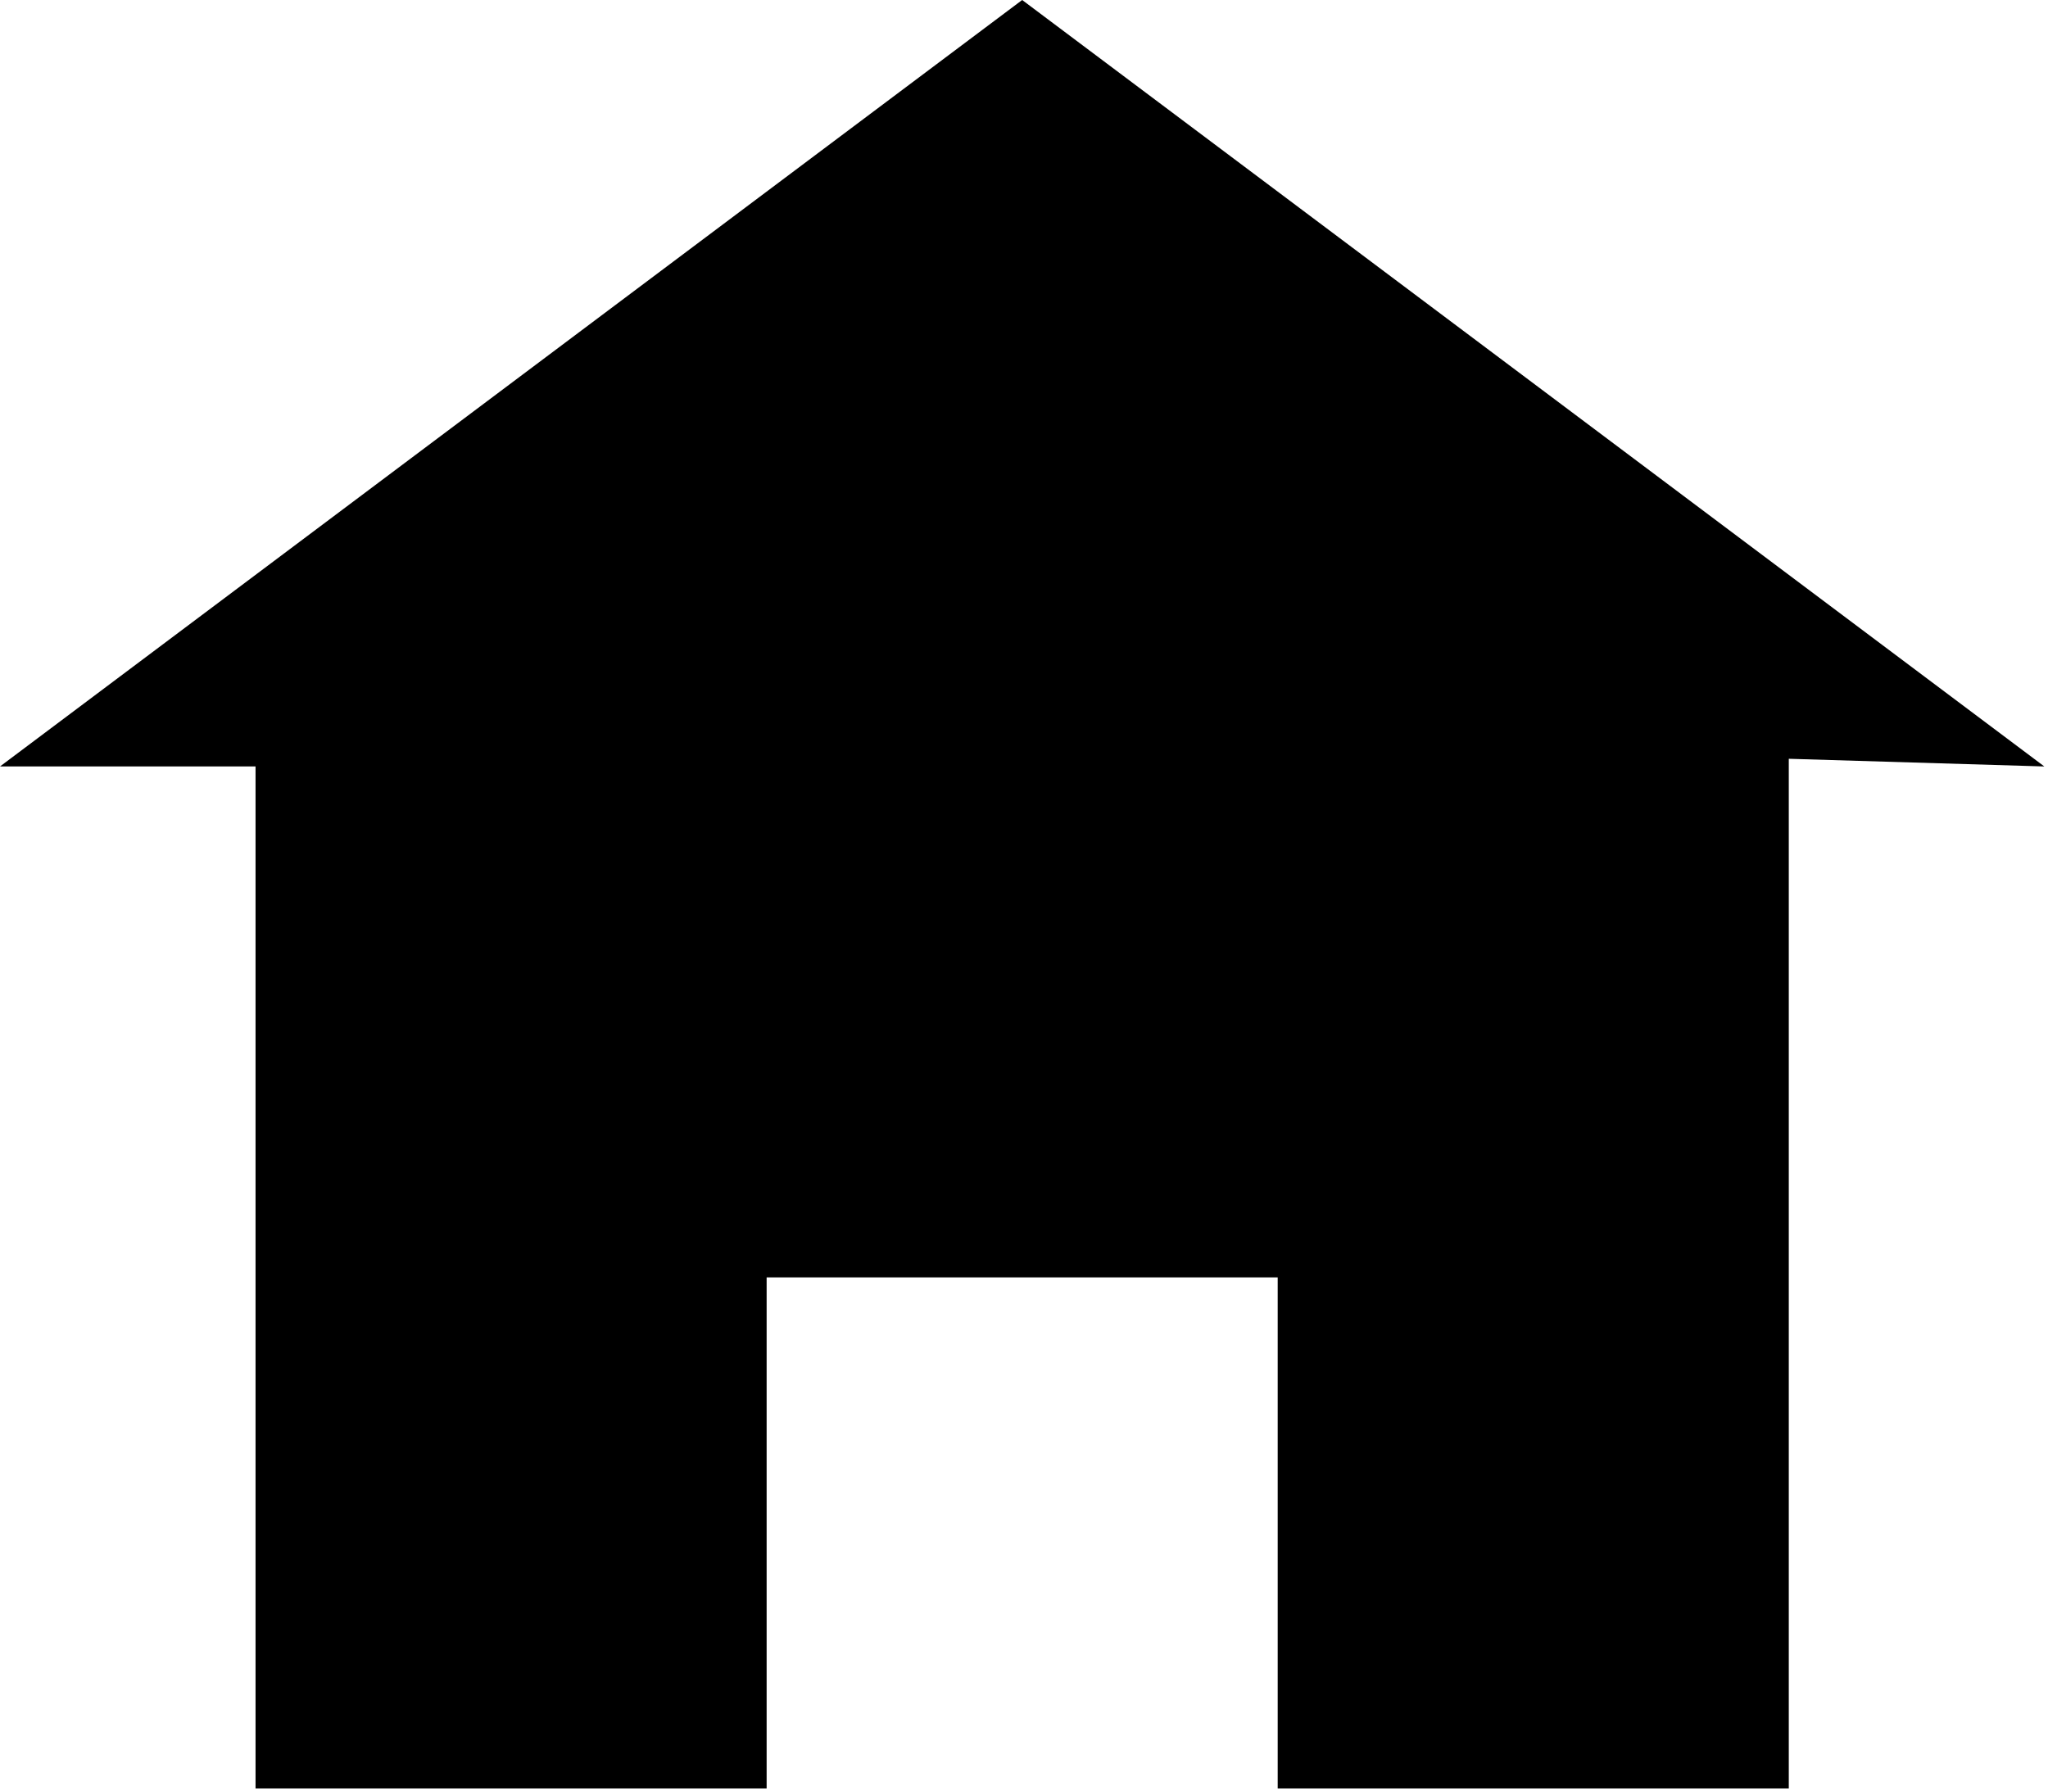 <svg width="72" height="63" viewBox="0 0 72 63" fill="none" xmlns="http://www.w3.org/2000/svg">
<path d="M35.936 0L0 26.952H8.984V62.887H26.952V44.919H44.919V62.887H62.887V26.682L71.871 26.952L35.936 0Z" fill="black"/>
</svg>
